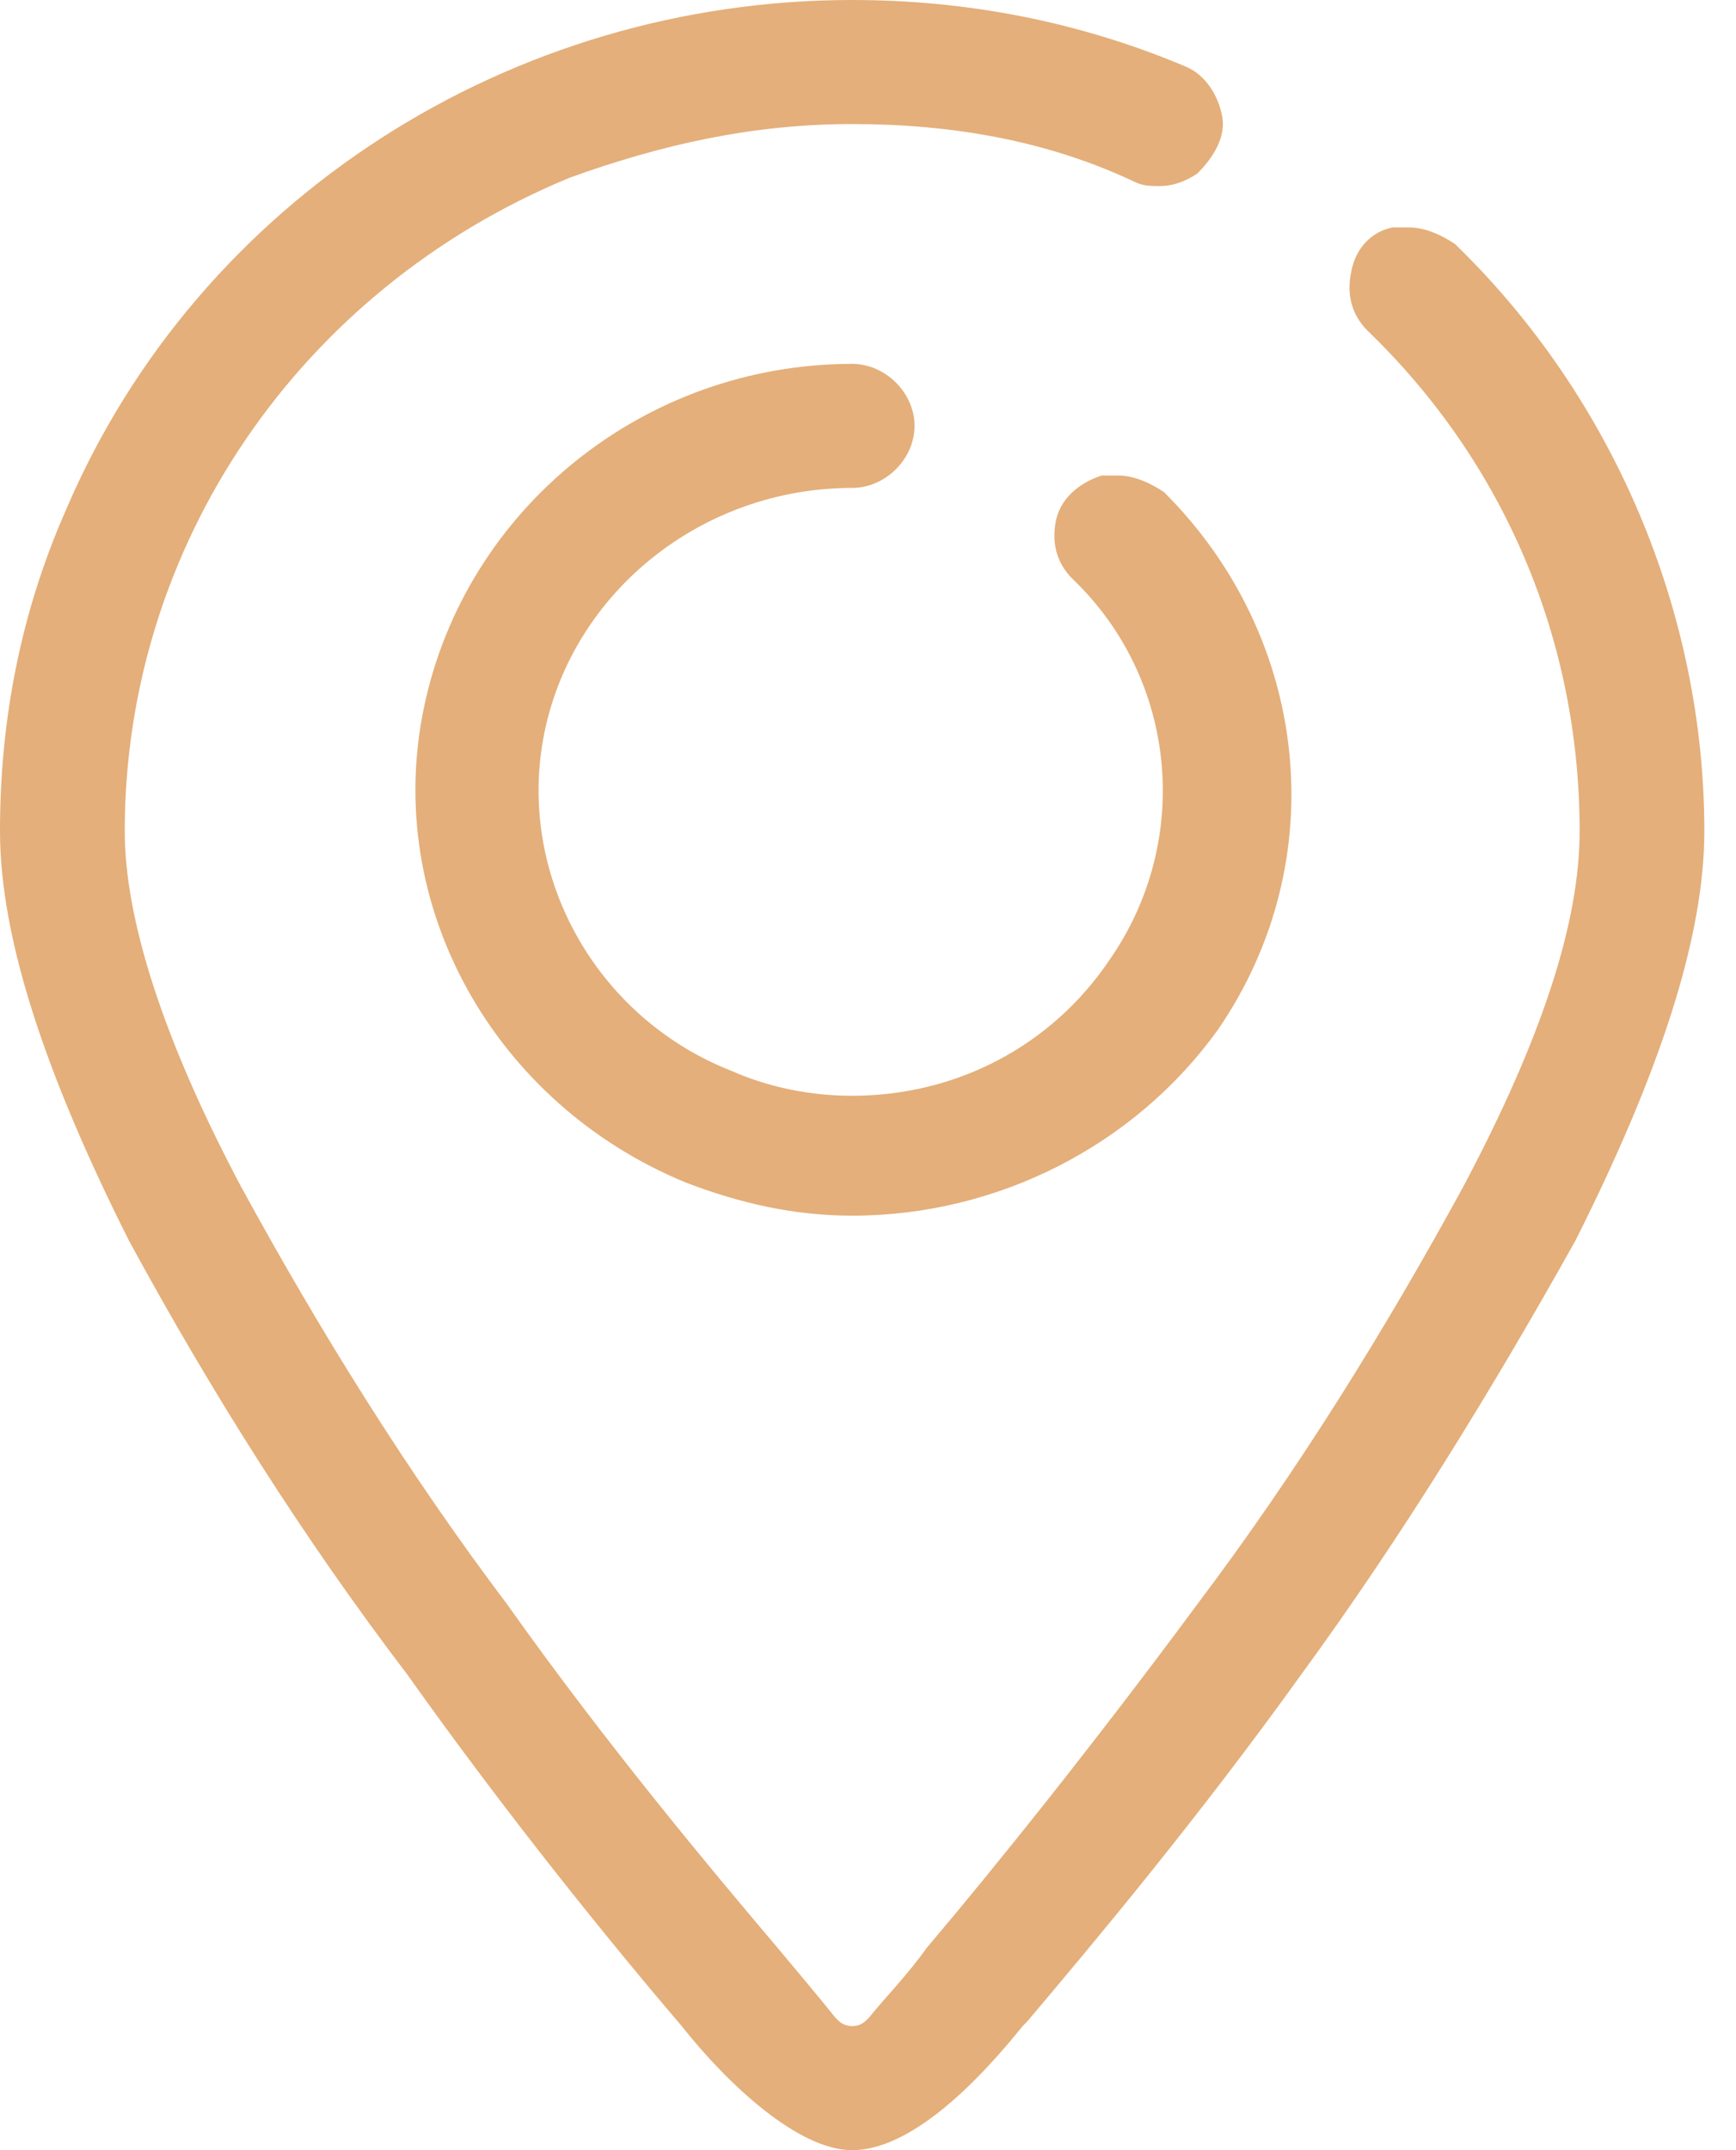 <svg xmlns="http://www.w3.org/2000/svg" width="42" height="52"><path fill="#e4af7a" d="M20.617 29.4c-1.408 0-2.715-.3-4.022-.8-4.627-1.9-7.342-6.7-6.336-11.5 1.005-4.8 5.33-8.3 10.358-8.3.805 0 1.509.7 1.509 1.5s-.704 1.5-1.509 1.5c-3.62 0-6.738 2.5-7.442 5.9-.704 3.4 1.207 6.9 4.526 8.2.905.4 1.91.6 2.916.6 2.515 0 4.828-1.2 6.236-3.3 2.011-2.9 1.609-6.8-.905-9.2-.403-.4-.503-.9-.403-1.4.101-.5.503-.9 1.107-1.1h.402c.402 0 .805.2 1.106.4 3.52 3.5 4.124 8.9 1.308 13-2.012 2.8-5.33 4.5-8.85 4.5z"/><path fill="#e4af7a" d="M20.617 52c-1.307 0-3.017-1.6-4.123-3-1.71-2-4.224-5.1-6.638-8.5-2.514-3.3-4.727-6.8-6.738-10.5C1.106 26 0 22.7 0 20.1c0-2.7.503-5.3 1.61-7.8C4.826 4.8 12.37 0 20.616 0c2.716 0 5.431.5 8.046 1.6.503.2.804.7.905 1.2.1.5-.201 1-.603 1.4-.302.2-.604.3-.906.3-.2 0-.402 0-.603-.1-2.112-1-4.425-1.4-6.839-1.4-2.414 0-4.626.5-6.839 1.3C7.241 7 3.018 13.2 3.018 20.1c0 2.1.904 5 2.815 8.6 1.911 3.5 4.023 6.9 6.437 10.1 2.413 3.4 4.928 6.4 6.537 8.3.503.6 1.006 1.2 1.408 1.7.1.1.201.2.402.2s.302-.1.402-.2c.403-.5.906-1 1.408-1.7 1.61-1.9 4.023-4.9 6.538-8.3 2.413-3.2 4.525-6.6 6.436-10.1 1.911-3.6 2.816-6.4 2.816-8.6 0-4.6-1.81-8.9-5.129-12.1-.402-.4-.503-.9-.402-1.4.1-.6.503-1 1.005-1.1h.403c.402 0 .804.2 1.106.4 3.822 3.7 6.034 8.9 6.034 14.2 0 2.6-1.106 5.9-3.117 9.9-2.012 3.6-4.224 7.2-6.638 10.5-2.514 3.5-5.029 6.5-6.638 8.4l-.1.1c-1.61 2-3.018 3-4.124 3z"/></svg>